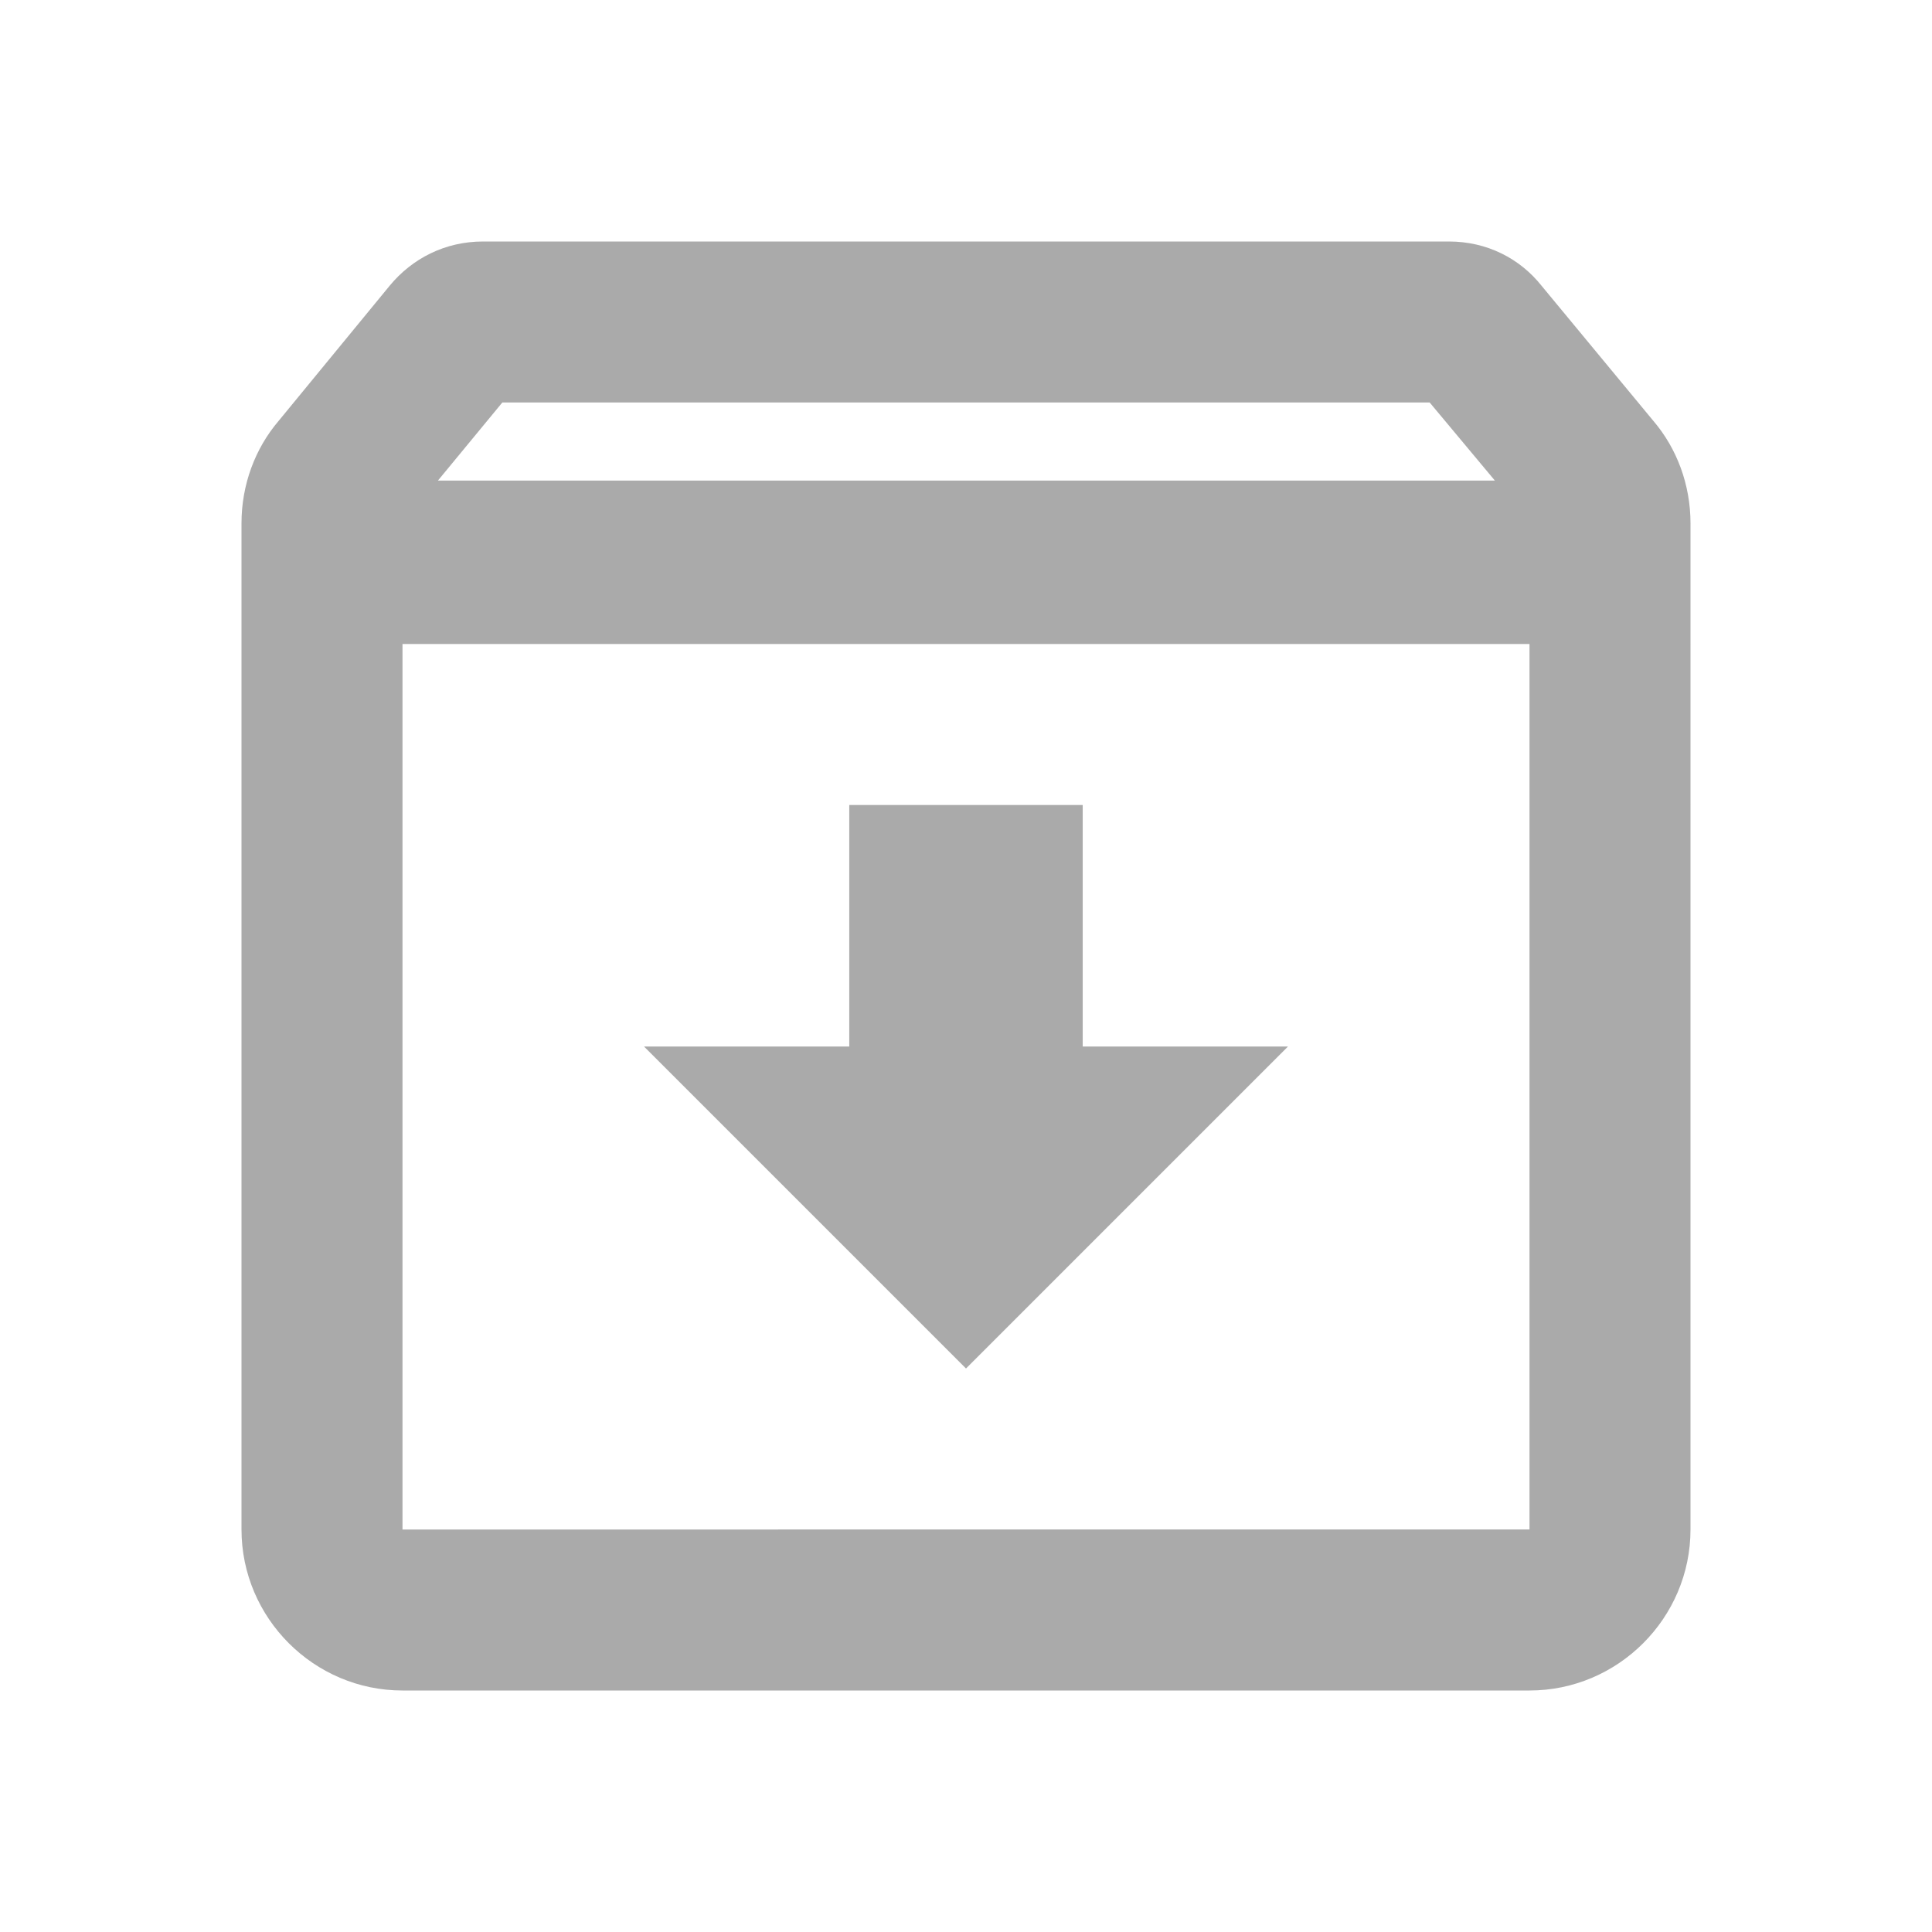 <svg xmlns="http://www.w3.org/2000/svg" height="24px" viewBox="0 0 24 24" width="24px" fill="#aaaaaa"><path d="M0 0h24v24H0V0z" fill="none"/><path d="M20.54 5.23l-1.39-1.68C18.88 3.21 18.47 3 18 3H6c-.47 0-.88.21-1.16.55L3.46 5.23C3.17 5.57 3 6.02 3 6.5V19c0 1.1.9 2 2 2h14c1.1 0 2-.9 2-2V6.5c0-.48-.17-.93-.46-1.27zM6.24 5h11.52l.81.97H5.44l.8-.97zM5 19V8h14v11H5zm8.45-9h-2.9v3H8l4 4 4-4h-2.55z"/></svg>